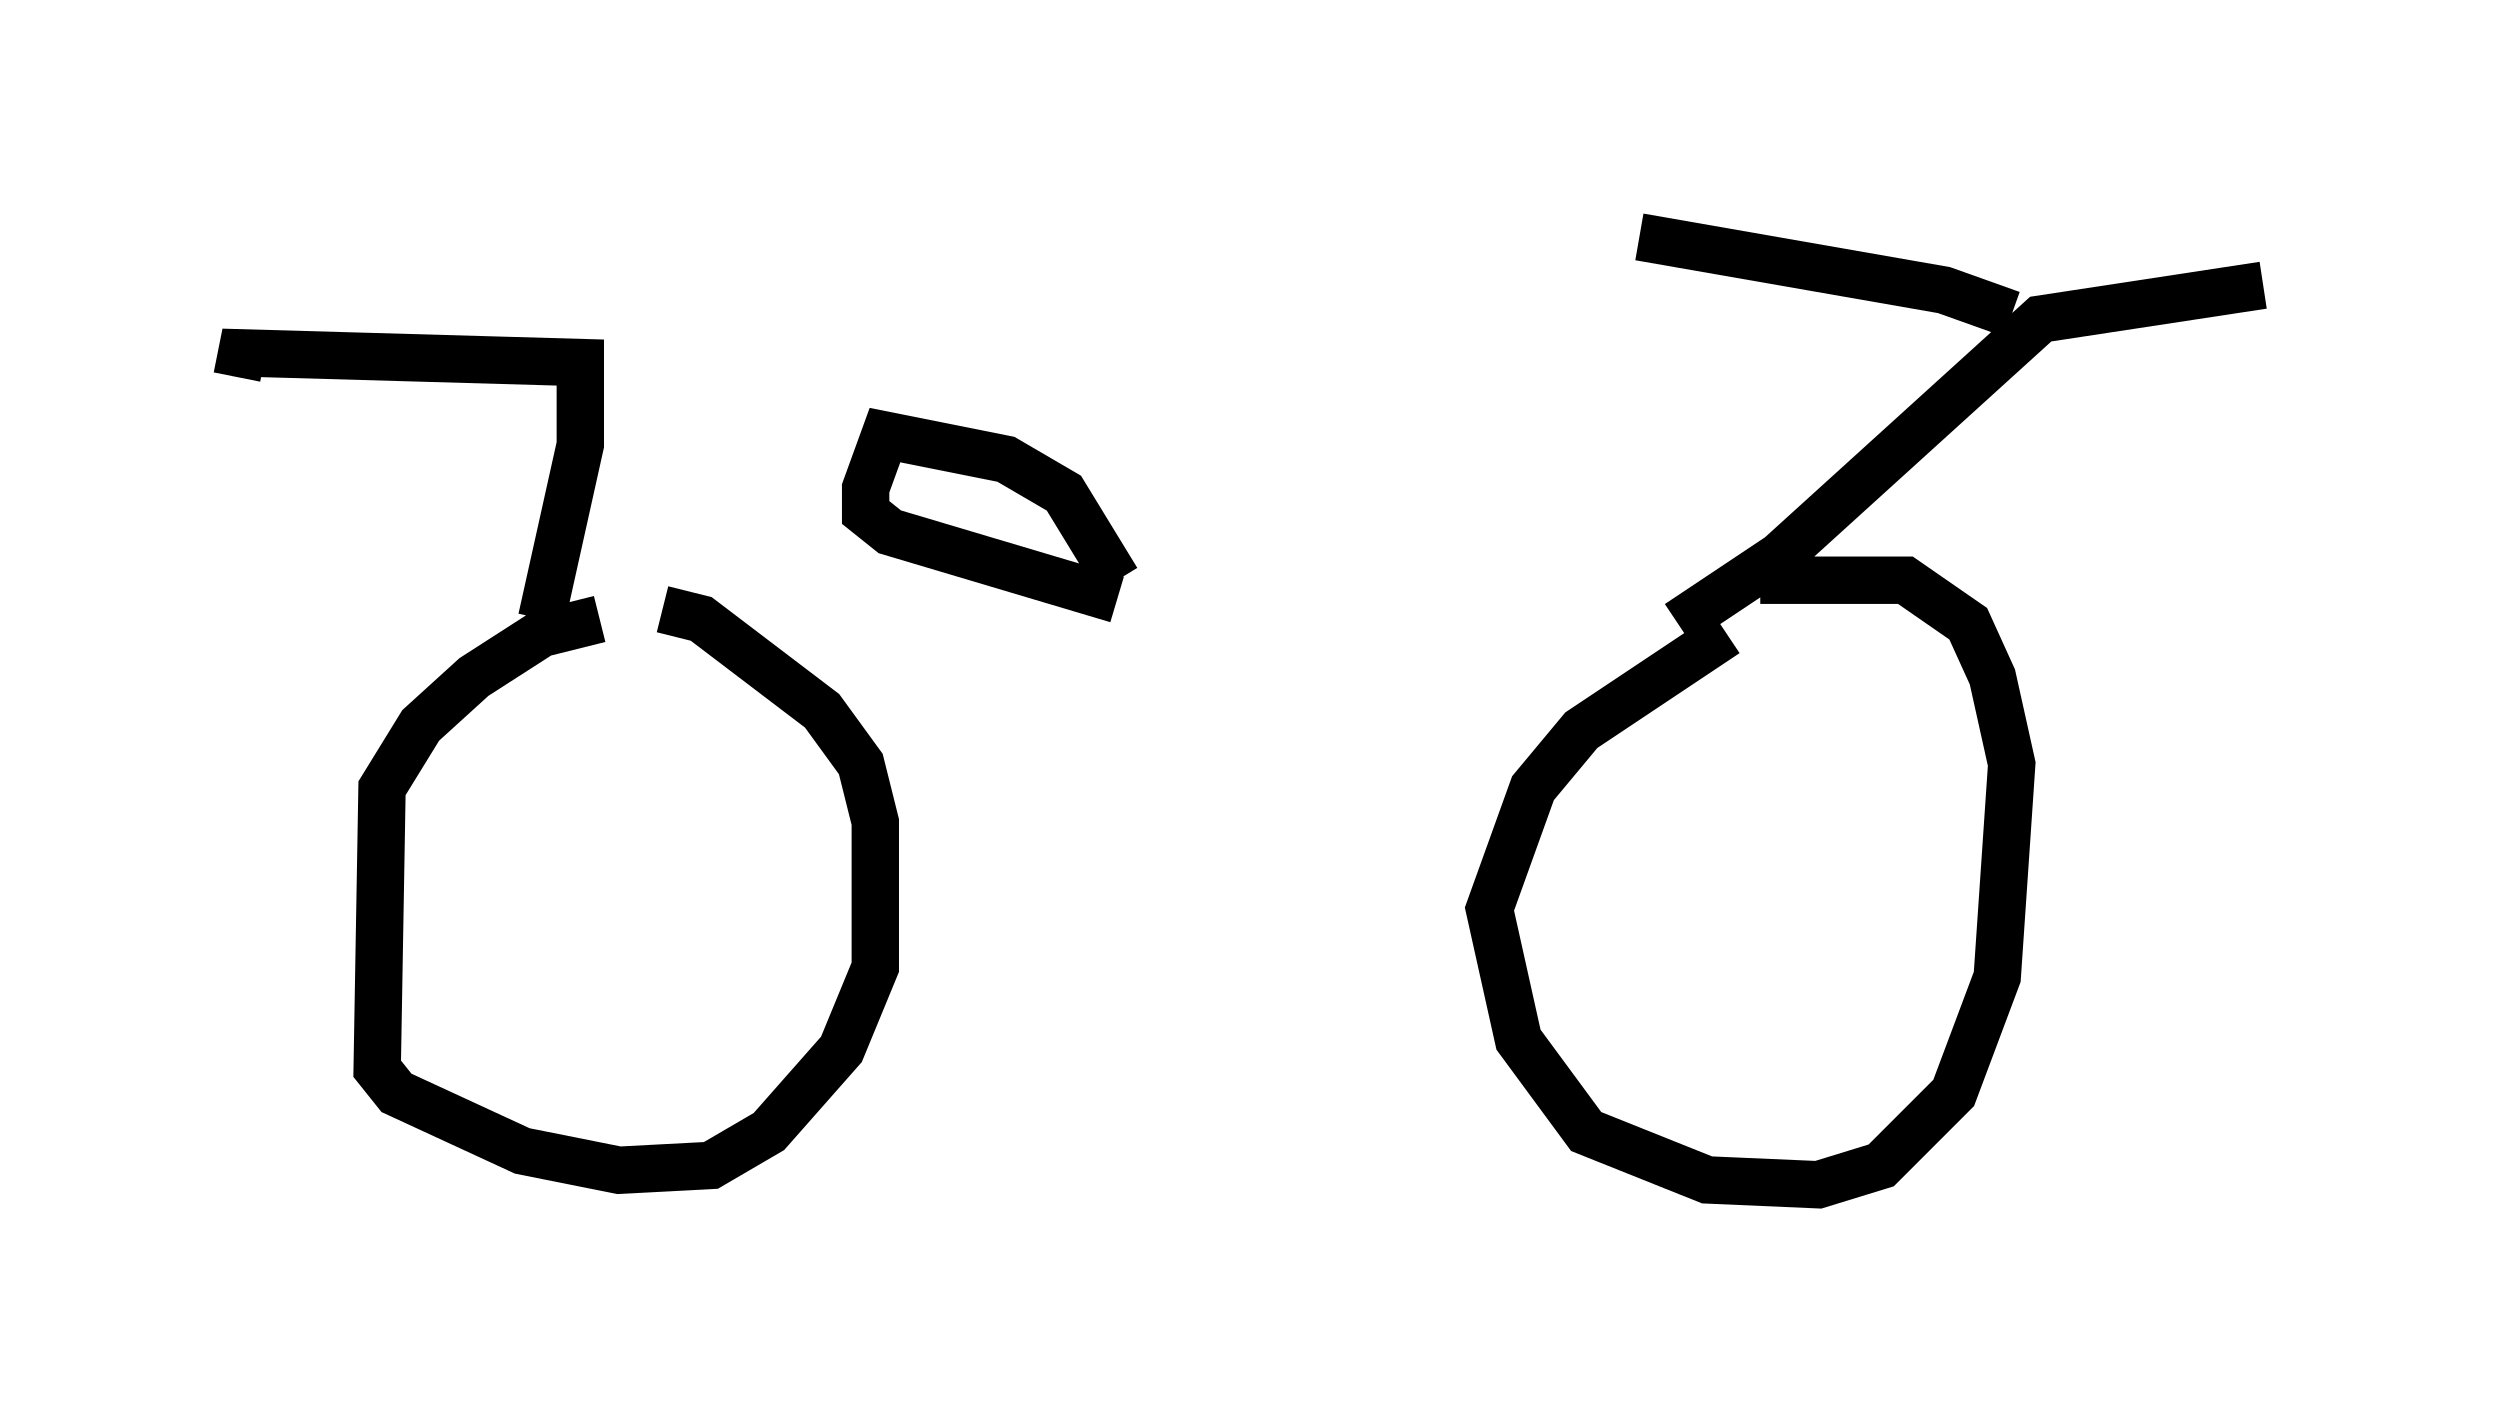 <?xml version="1.0" encoding="utf-8" ?>
<svg baseProfile="full" height="30.009" version="1.1" width="52.773" xmlns="http://www.w3.org/2000/svg" xmlns:ev="http://www.w3.org/2001/xml-events" xmlns:xlink="http://www.w3.org/1999/xlink"><defs /><rect fill="white" height="30.009" width="52.773" x="0" y="0" /><path d="M11.227, 12.963 m24.194, 0.204 l2.144, -1.429 5.513, -5.002 l4.696, -0.715 m-5.308, 0.613 l-1.429, -0.51 -6.431, -1.123 m-21.948, 8.065 l-1.225, 0.306 -1.429, 0.919 l-1.123, 1.021 -0.817, 1.327 l-0.102, 5.921 0.408, 0.51 l2.654, 1.225 2.042, 0.408 l1.94, -0.102 1.225, -0.715 l1.531, -1.735 0.715, -1.735 l0.0, -3.063 -0.306, -1.225 l-0.817, -1.123 -2.552, -1.94 l-0.817, -0.204 m22.459, 0.51 l-3.063, 2.042 -1.021, 1.225 l-0.919, 2.552 0.613, 2.756 l1.429, 1.94 2.552, 1.021 l2.348, 0.102 1.327, -0.408 l1.531, -1.531 0.919, -2.45 l0.306, -4.492 -0.408, -1.838 l-0.51, -1.123 -1.327, -0.919 l-3.063, 0.0 m-13.577, 0.0 l-1.123, -1.838 -1.225, -0.715 l-2.552, -0.51 -0.408, 1.123 l0.0, 0.51 0.51, 0.408 l4.798, 1.429 m-12.148, 0.408 l0.817, -3.675 0.0, -1.735 l-7.146, -0.204 -0.102, 0.51 " fill="none" stroke="black" stroke-width="1" /></svg>